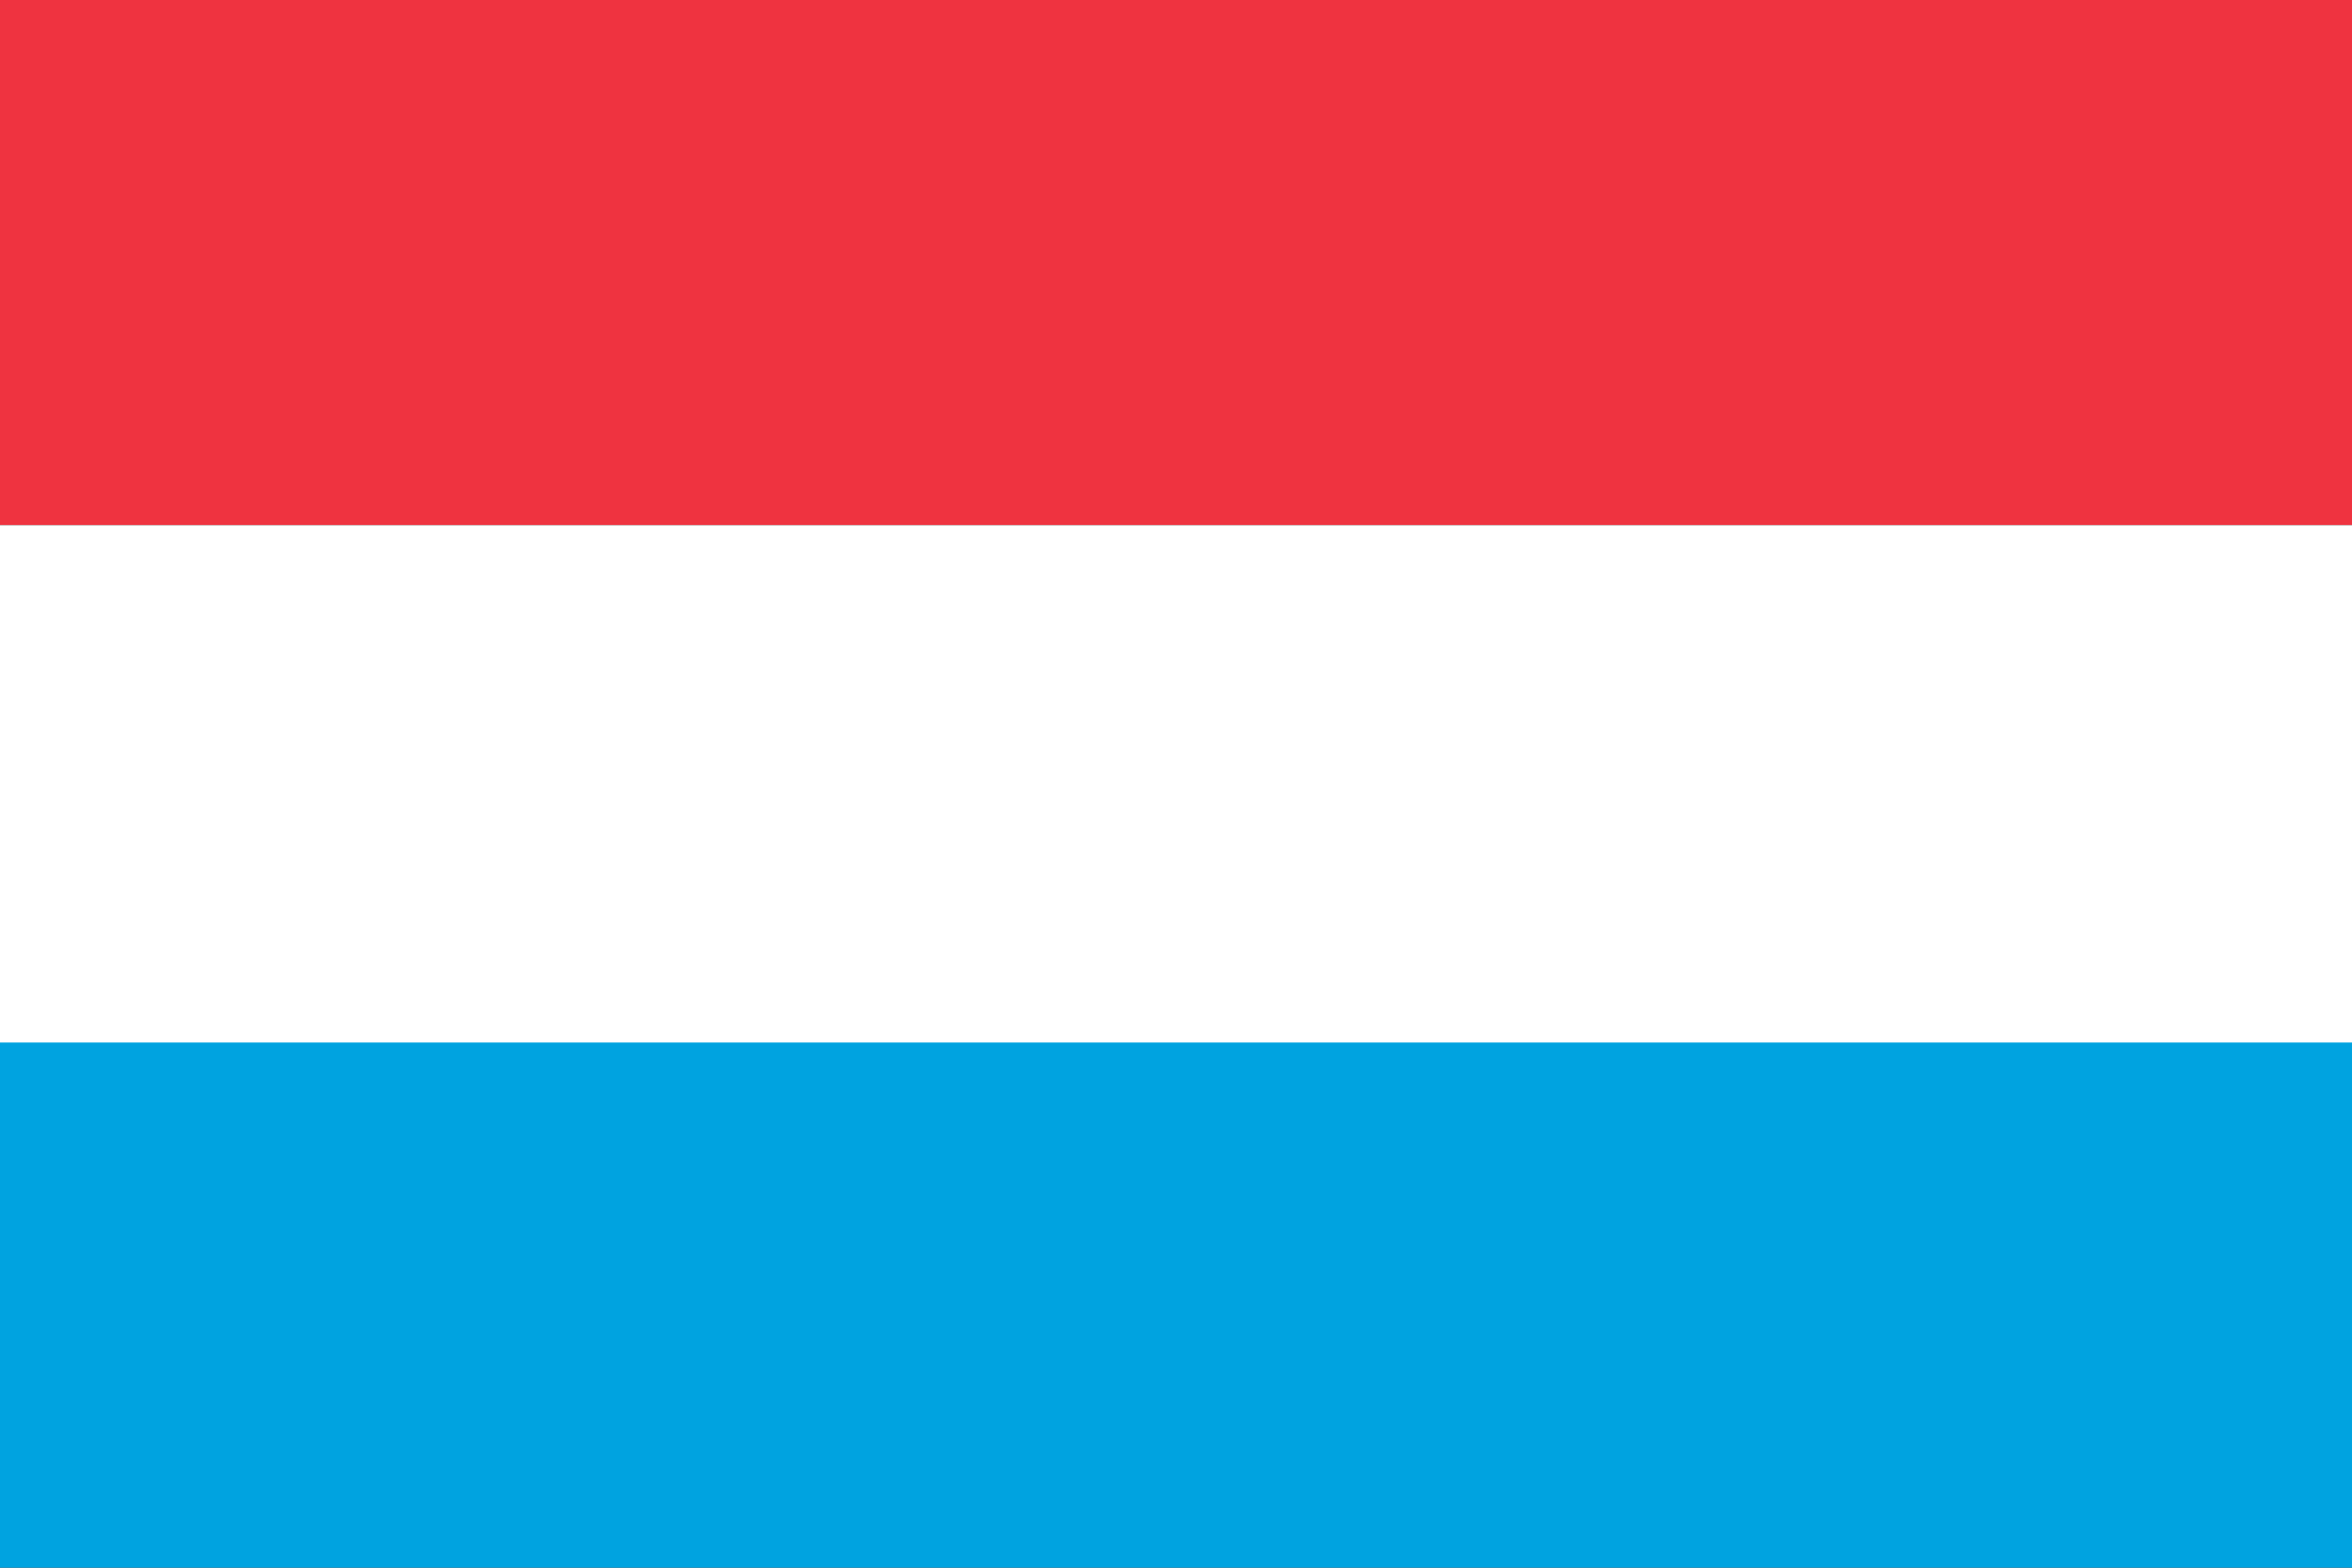 <svg xmlns="http://www.w3.org/2000/svg" viewBox="0 0 30 20"><rect x="0" y="0" width="30" height="20" fill="#333333" stroke="none"/><title>Luxembourg</title><path d="M0,0h30v6.7H0V0z" fill="#ef3340"/><path d="M0,6.7h30v6.7H0V6.7z" fill="#fff"/><path d="M0,13.3h30V20H0V13.3z" fill="#00a3e0"/></svg>